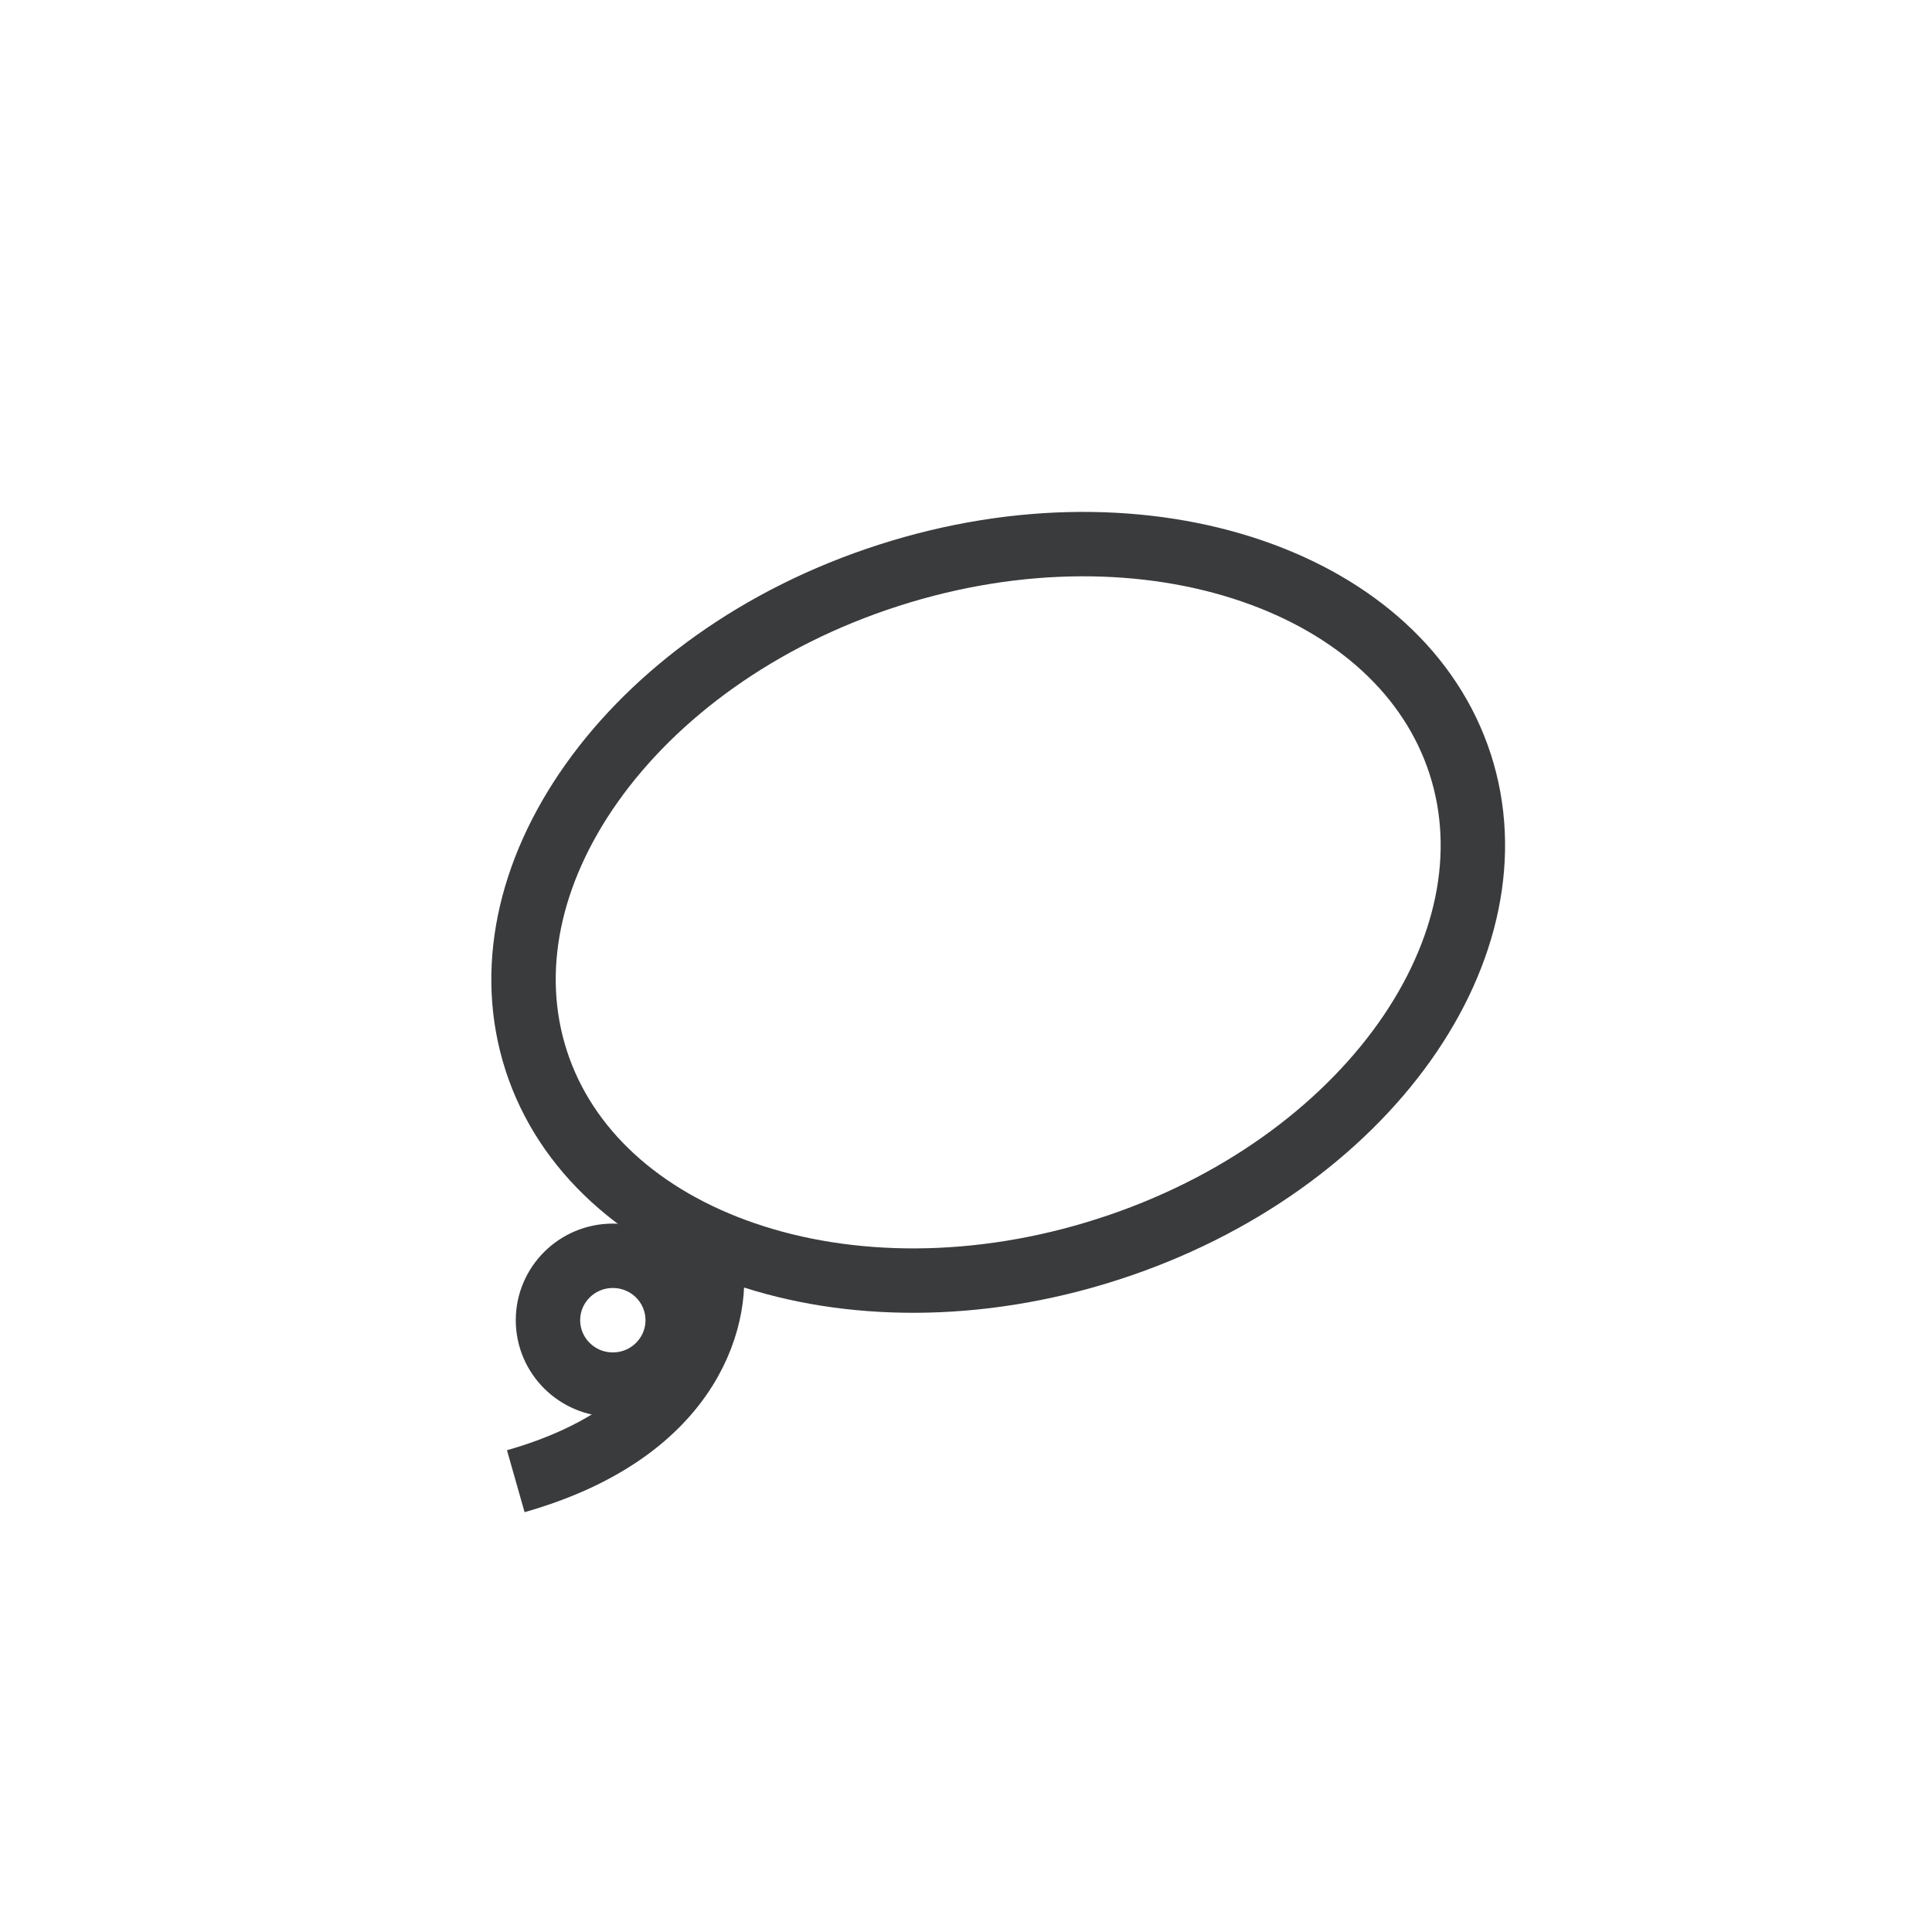 <svg width="30" height="30" viewBox="0 0 30 30" fill="none" xmlns="http://www.w3.org/2000/svg">
<path d="M11.023 19.5C11.191 20.333 10.822 22.2 8.009 23" stroke="#3A3B3D"/>
<path d="M22.673 11.863C23.124 13.256 22.79 14.796 21.809 16.178C20.828 17.559 19.217 18.753 17.197 19.401C15.178 20.05 13.169 20.02 11.562 19.469C9.955 18.919 8.779 17.864 8.327 16.471C7.876 15.078 8.21 13.538 9.191 12.156C10.172 10.774 11.783 9.581 13.803 8.933C15.822 8.284 17.831 8.314 19.438 8.865C21.045 9.415 22.221 10.47 22.673 11.863Z" stroke="#3A3B3D"/>
<path d="M10.523 20.5C10.523 21.05 10.075 21.5 9.516 21.5C8.958 21.5 8.509 21.05 8.509 20.5C8.509 19.95 8.958 19.5 9.516 19.5C10.075 19.5 10.523 19.95 10.523 20.5Z" stroke="#3A3B3D"/>
</svg>
